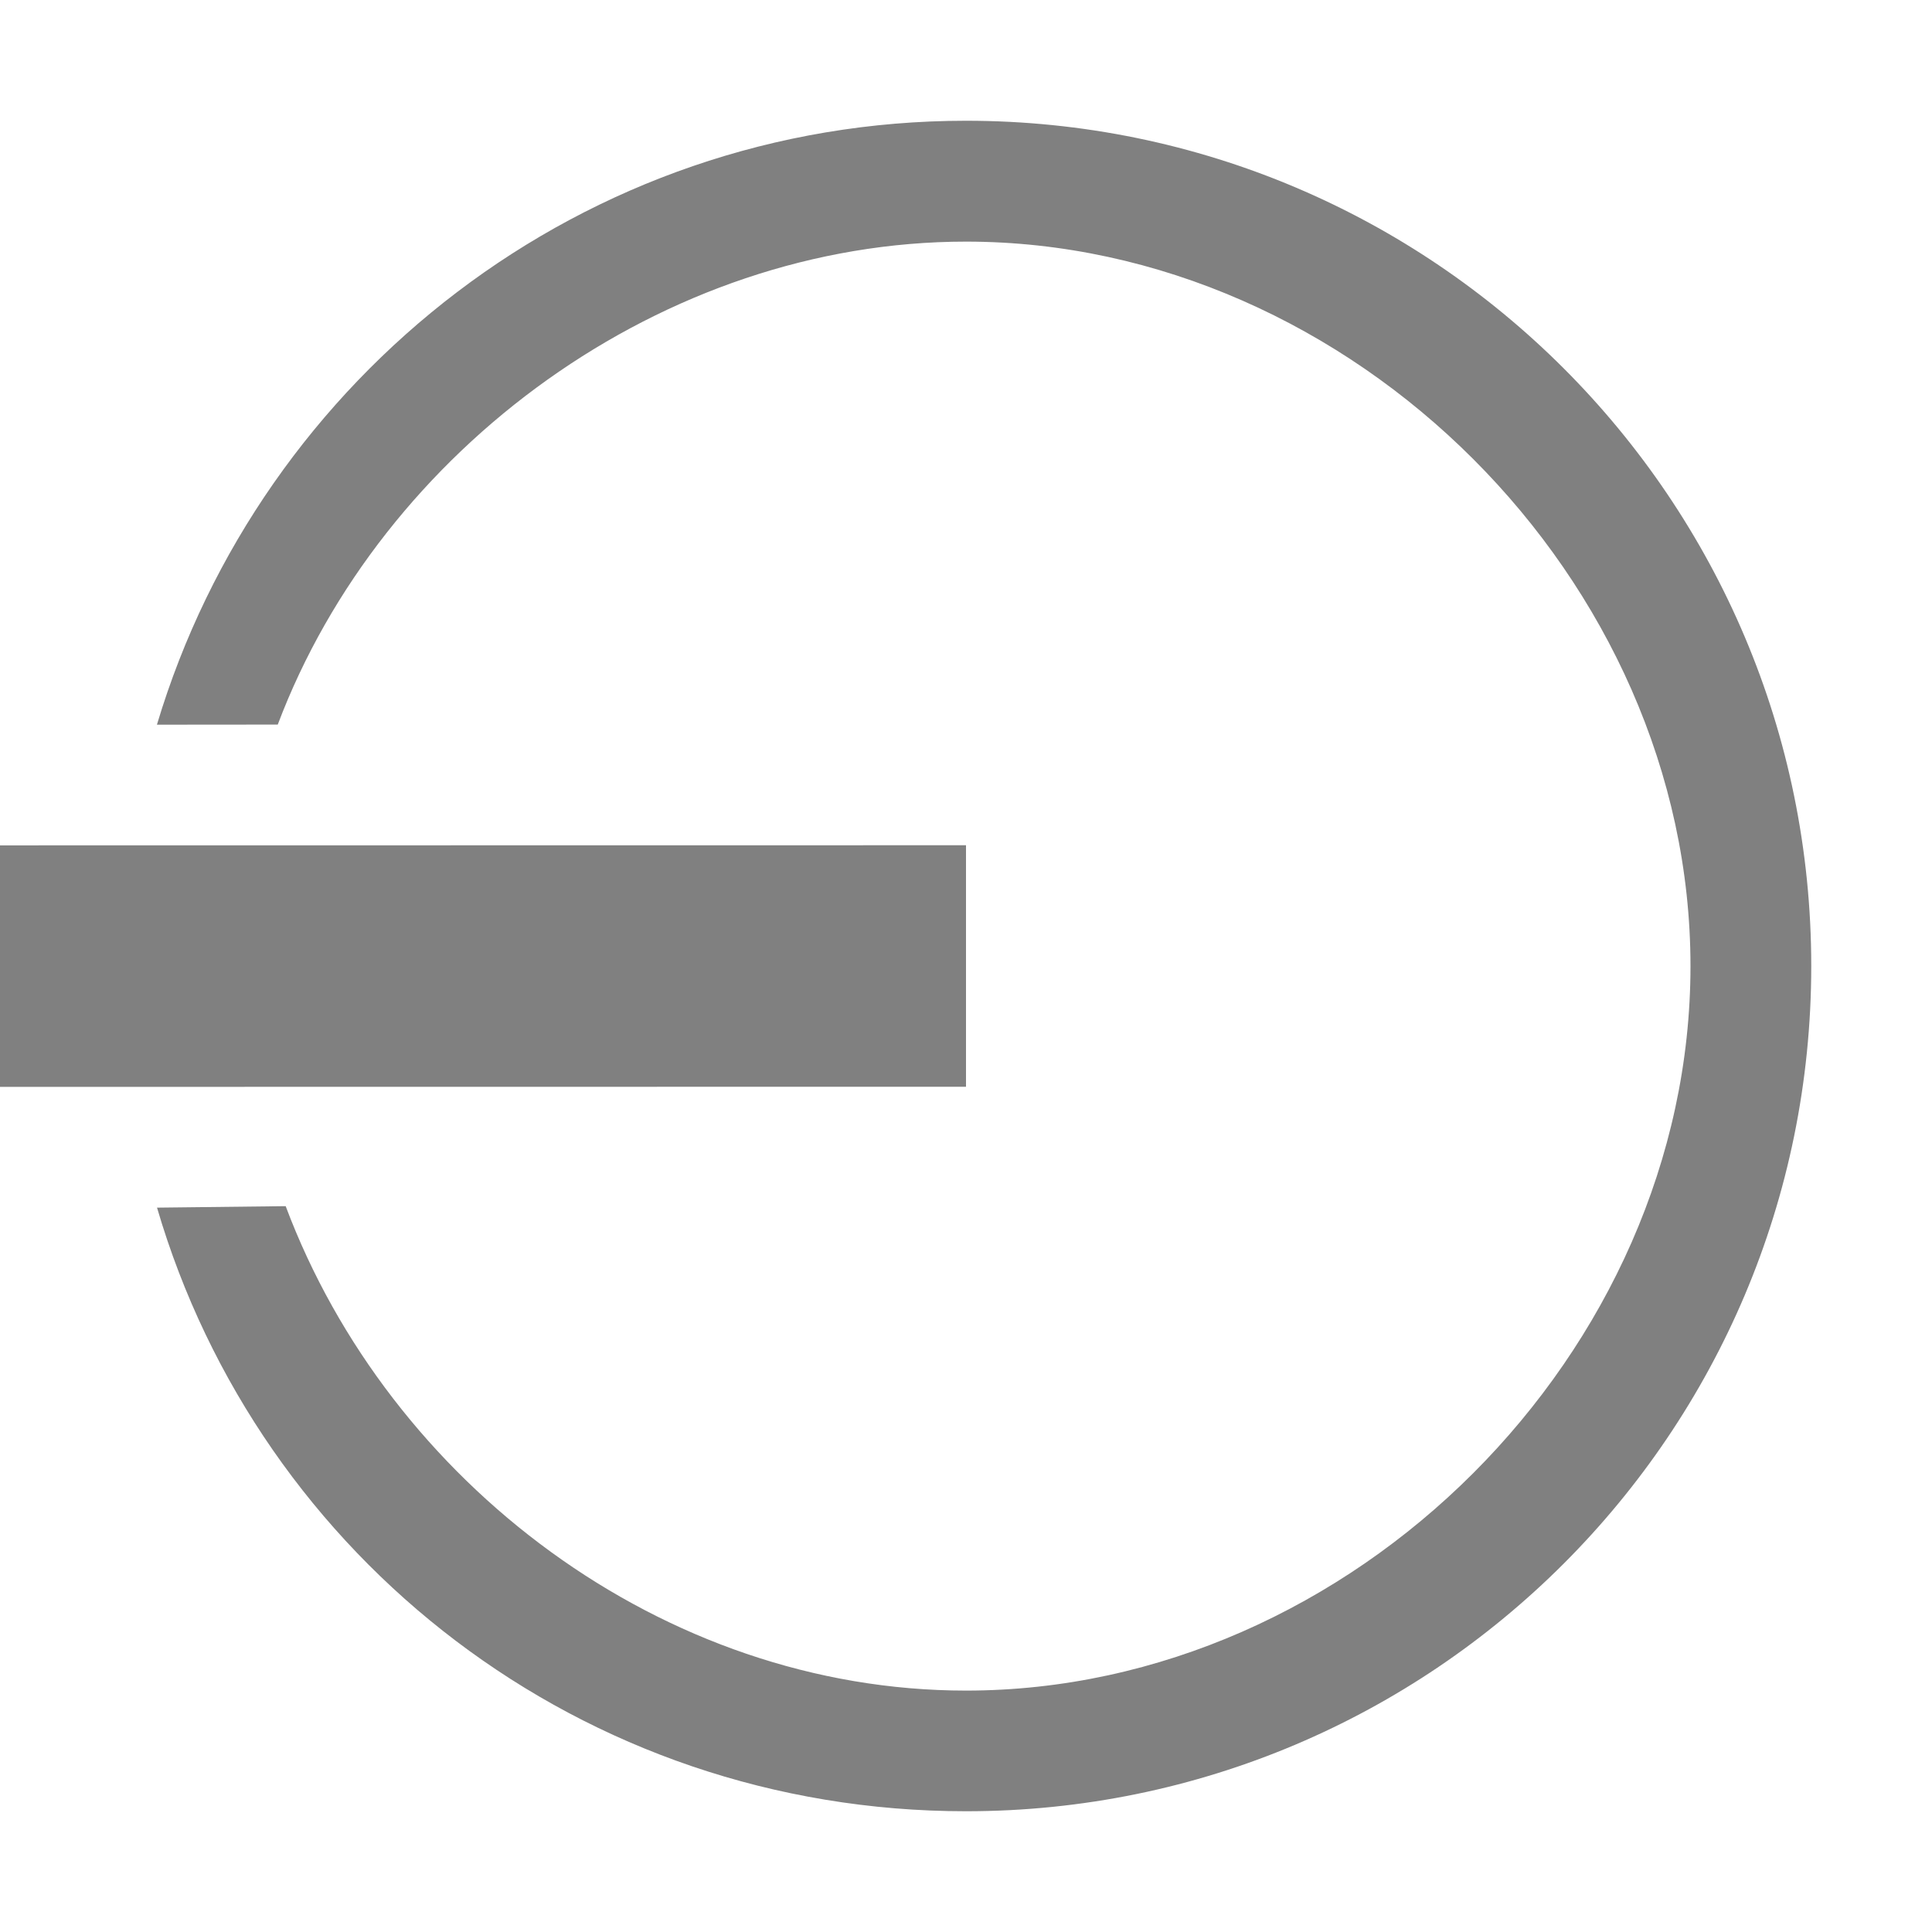 <svg height="16" width="16" xmlns="http://www.w3.org/2000/svg"><g fill="#808080" transform="translate(0 -1.067)"><path d="m6.999 0.0.001 8h2l-.001-8z" transform="matrix(0 -1 1 0 0 17.067)"/><path d="m5.714.343c-3.321.973-5.714 4.021-5.714 7.657 0 4.418 3.582 8 8 8s8-3.582 8-8c0-3.619-2.417-6.669-5.714-7.657zm4.571 1.143c2.609.985 4.571 3.649 4.571 6.514 0 3.657-3.2 6.857-6.857 6.857-3.657 0-6.857-3.2-6.857-6.857 0-2.87 1.97-5.458 4.585-6.439l-.014-1.218h4.571z" transform="matrix(0 -.875 .875 0 1 16.067)"/></g></svg>